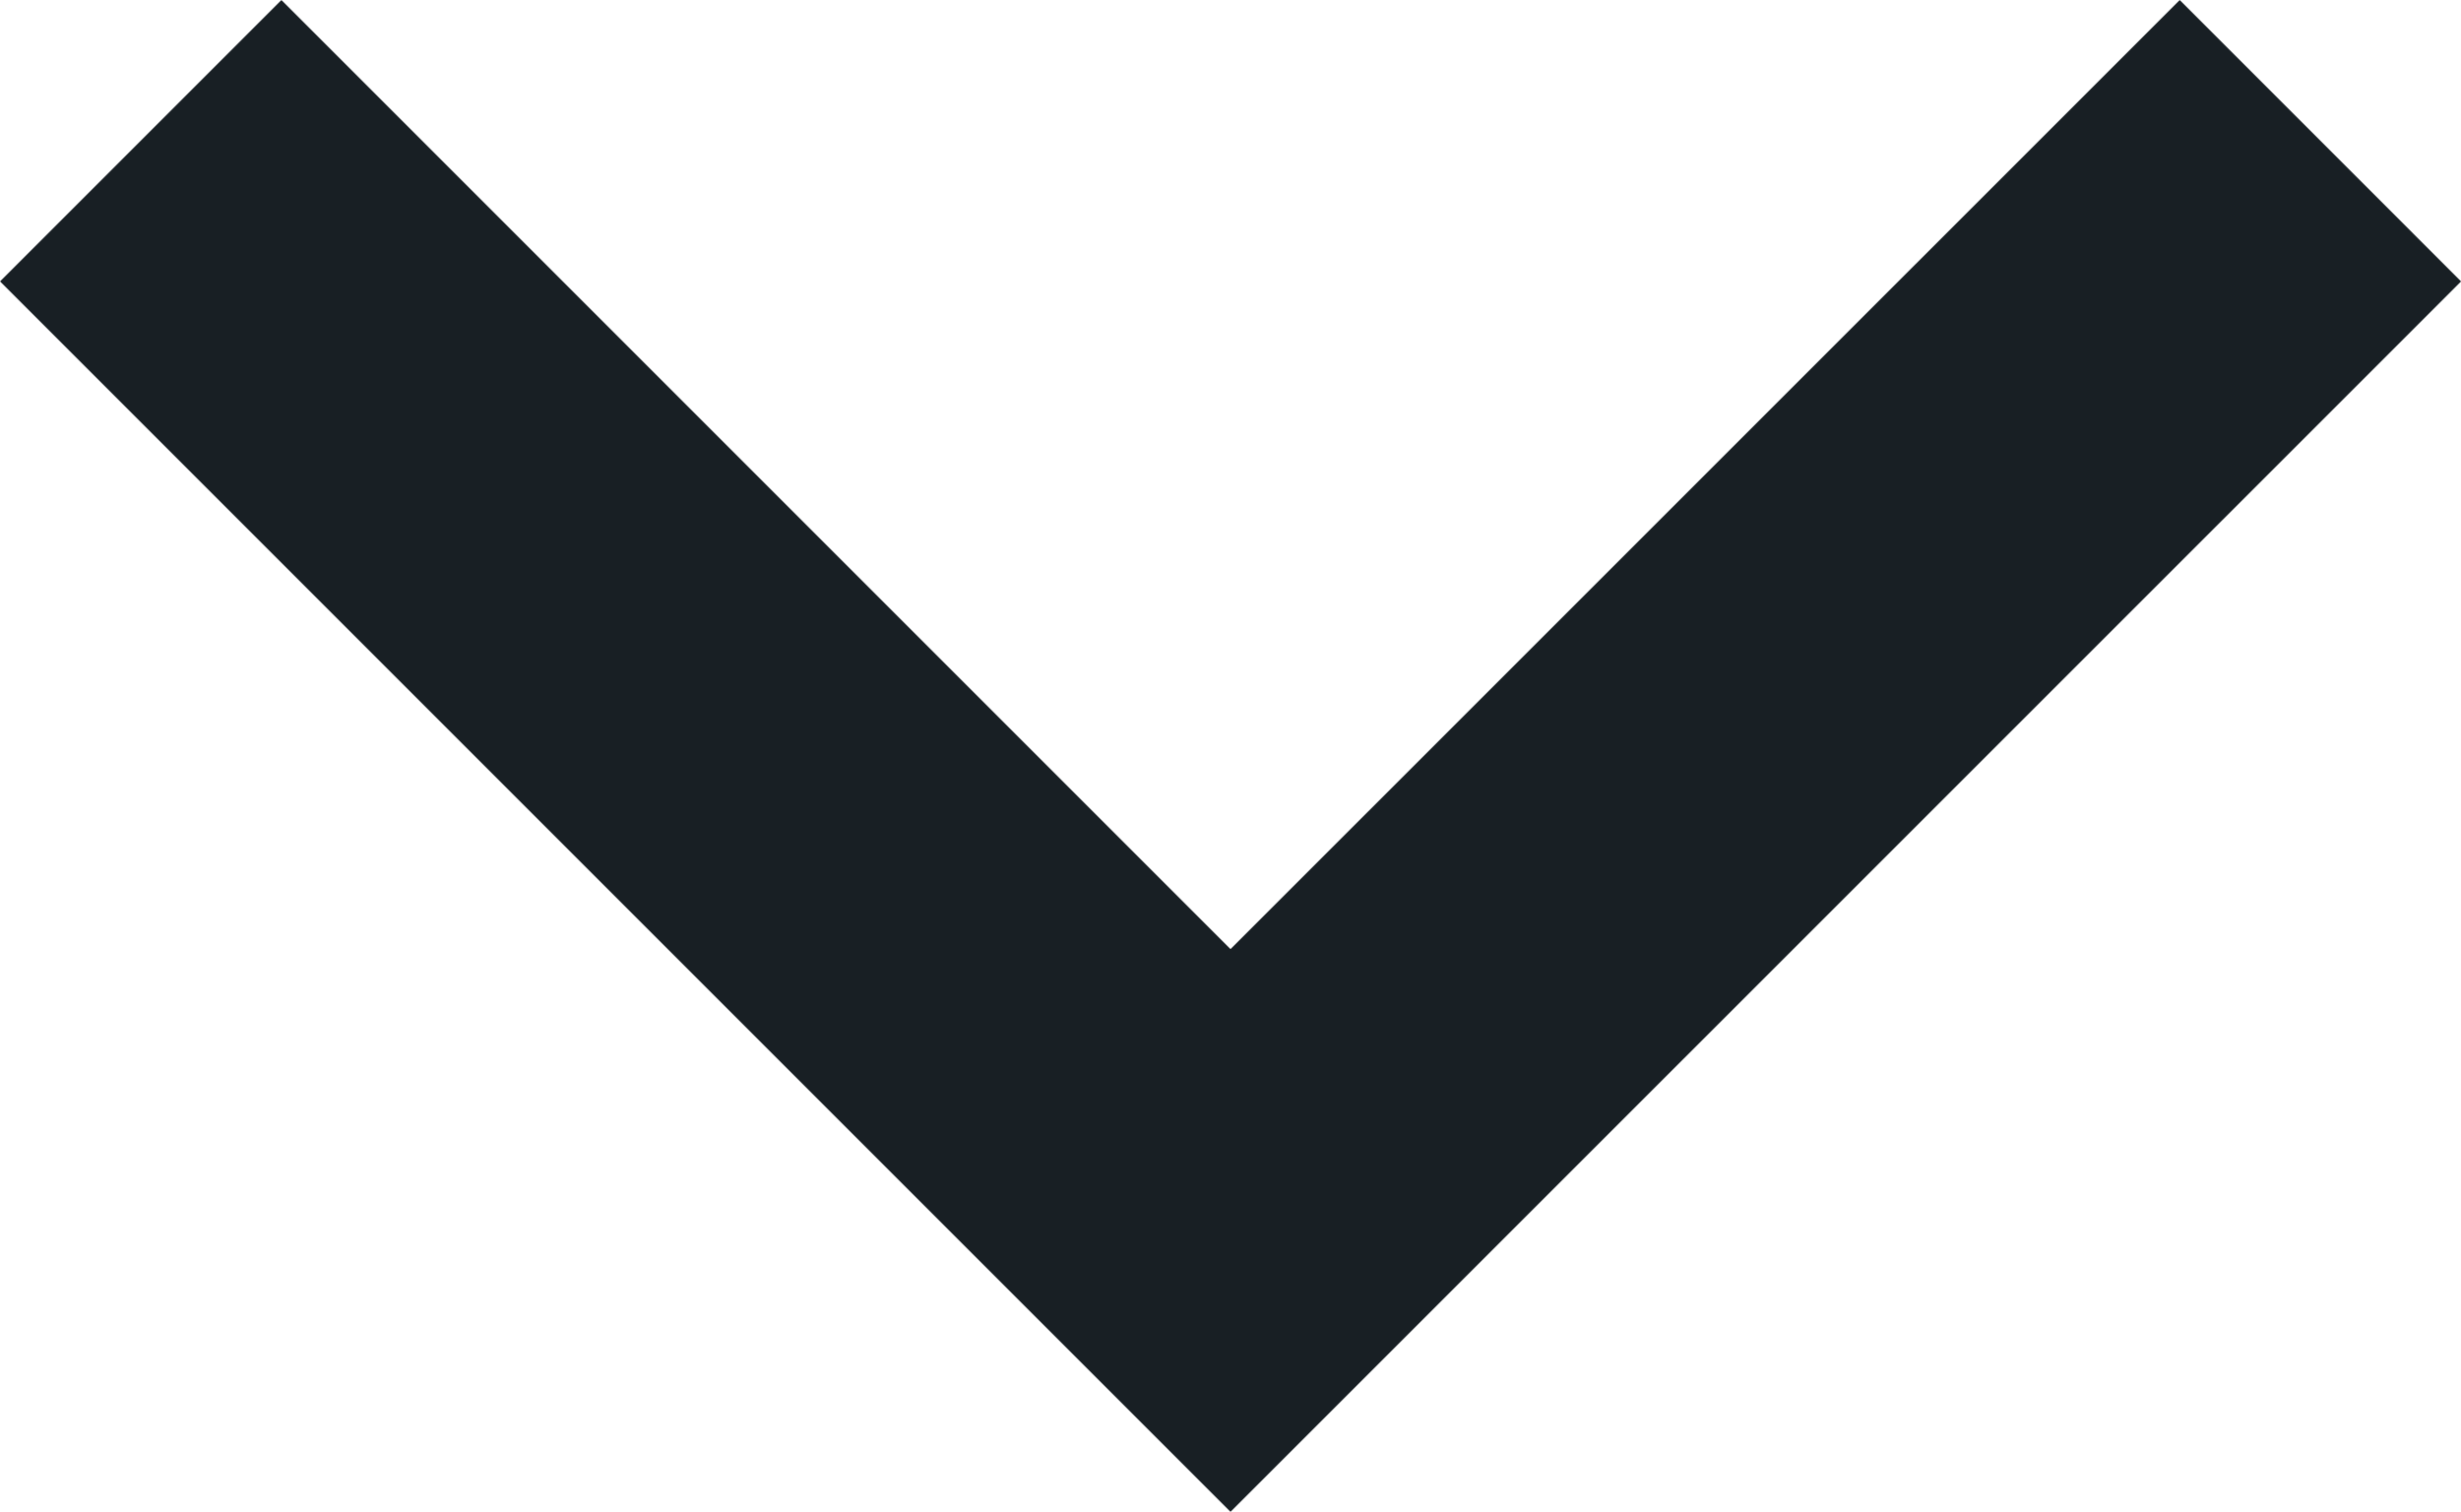 <svg xmlns="http://www.w3.org/2000/svg" width="18.554" height="11.398" viewBox="0 0 18.554 11.398">
  <path id="Path_10702" data-name="Path 10702" d="M-8565.82,1109.67l8.216,8.216,8.217-8.216" transform="translate(8566.881 -1108.609)" fill="none" stroke="#181f24" stroke-width="3"/>
</svg>
